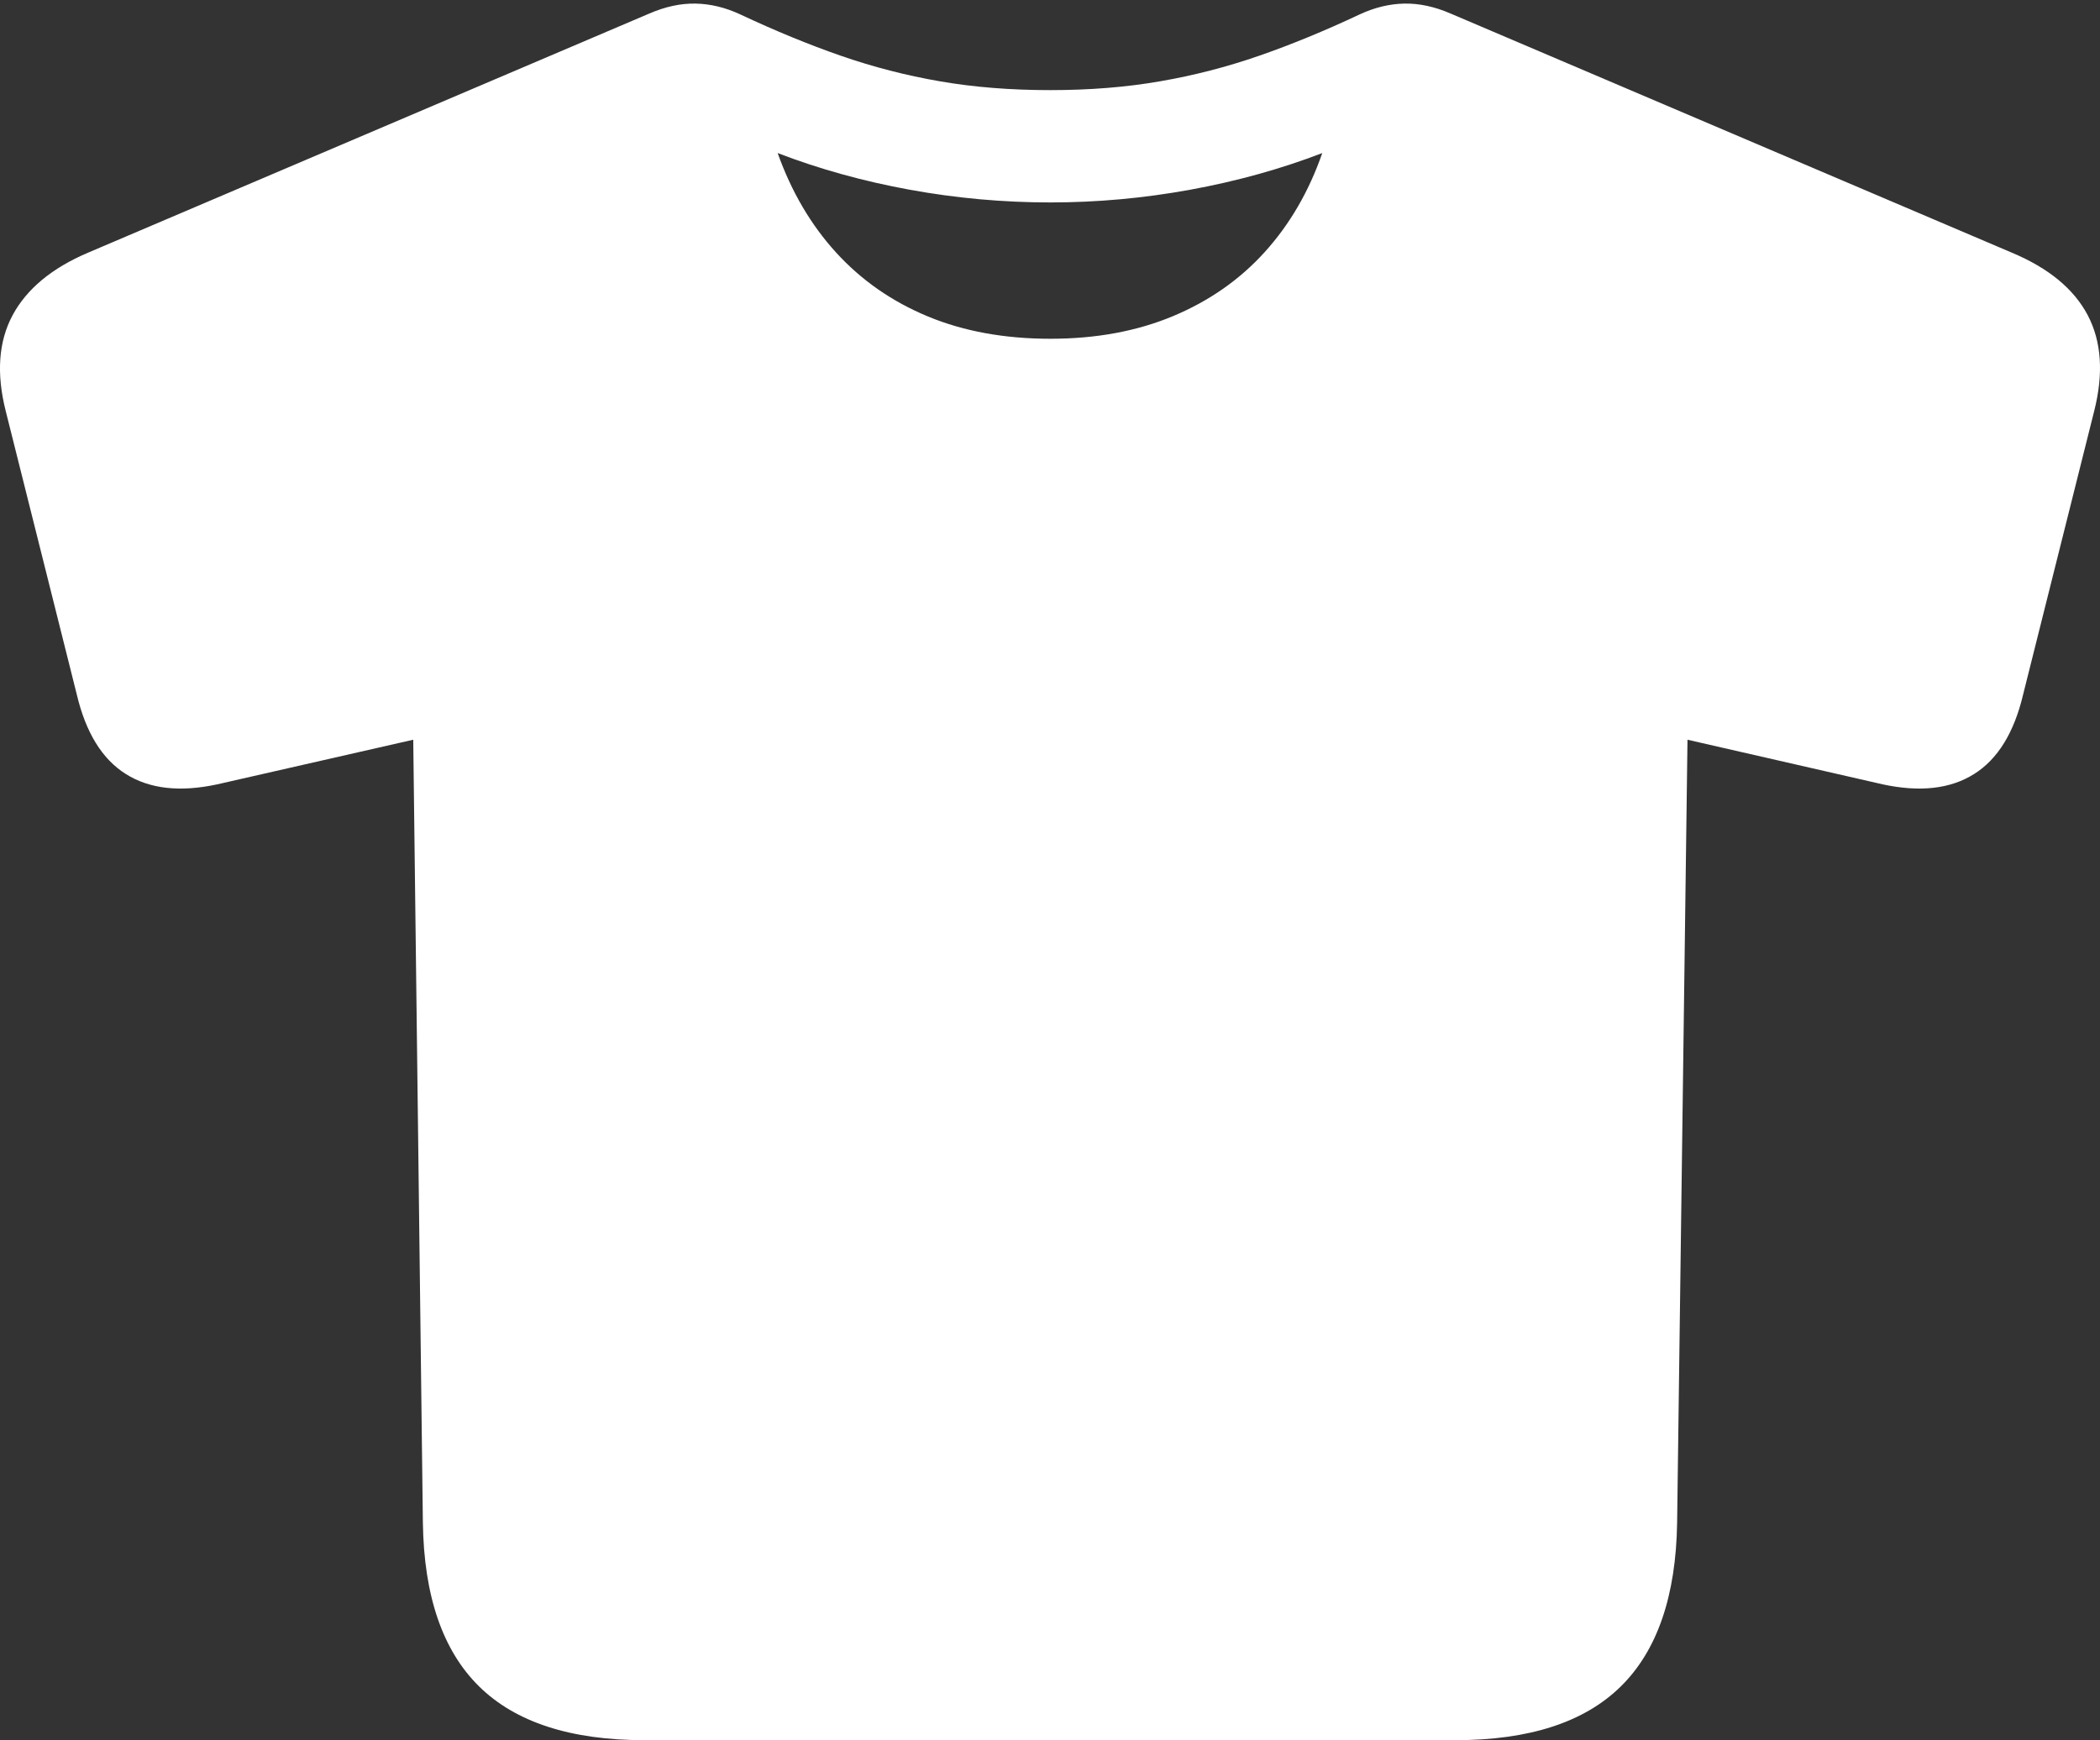 <?xml version="1.0" encoding="UTF-8"?>
<!--Generator: Apple Native CoreSVG 175.5-->
<!DOCTYPE svg
PUBLIC "-//W3C//DTD SVG 1.1//EN"
       "http://www.w3.org/Graphics/SVG/1.1/DTD/svg11.dtd">
<svg version="1.1" xmlns="http://www.w3.org/2000/svg" xmlns:xlink="http://www.w3.org/1999/xlink" width="25.719" height="21.318">
 <rect width="100%" height="100%" fill="#333333" stroke="none"/>
 <g>
  <rect height="21.318" opacity="0" width="25.719" x="0" y="0"/>
  <path d="M7.893 21.318L17.825 21.318Q19.182 21.318 19.851 20.659Q20.52 20 20.54 18.652L20.667 9.062L23.059 9.609Q23.743 9.756 24.177 9.482Q24.612 9.209 24.778 8.506L25.647 5.039Q25.823 4.346 25.569 3.862Q25.315 3.379 24.641 3.096L17.766 0.166Q17.473 0.039 17.2 0.044Q16.927 0.049 16.653 0.176Q16.009 0.479 15.418 0.684Q14.827 0.889 14.207 0.996Q13.587 1.104 12.864 1.104Q12.132 1.104 11.511 0.996Q10.891 0.889 10.301 0.684Q9.71 0.479 9.065 0.176Q8.792 0.049 8.518 0.044Q8.245 0.039 7.952 0.166L1.077 3.096Q0.413 3.379 0.154 3.862Q-0.105 4.346 0.071 5.039L0.94 8.506Q1.106 9.209 1.541 9.482Q1.975 9.756 2.659 9.609L5.061 9.062L5.179 18.652Q5.198 20 5.867 20.659Q6.536 21.318 7.893 21.318ZM12.864 4.15Q12.024 4.15 11.365 3.877Q10.706 3.604 10.242 3.096Q9.778 2.588 9.524 1.875Q10.286 2.168 11.14 2.324Q11.995 2.48 12.864 2.48Q13.723 2.48 14.578 2.324Q15.432 2.168 16.194 1.875Q15.95 2.578 15.491 3.086Q15.032 3.594 14.368 3.872Q13.704 4.15 12.864 4.15Z" fill="#ffffff"/>
 </g>
</svg>
